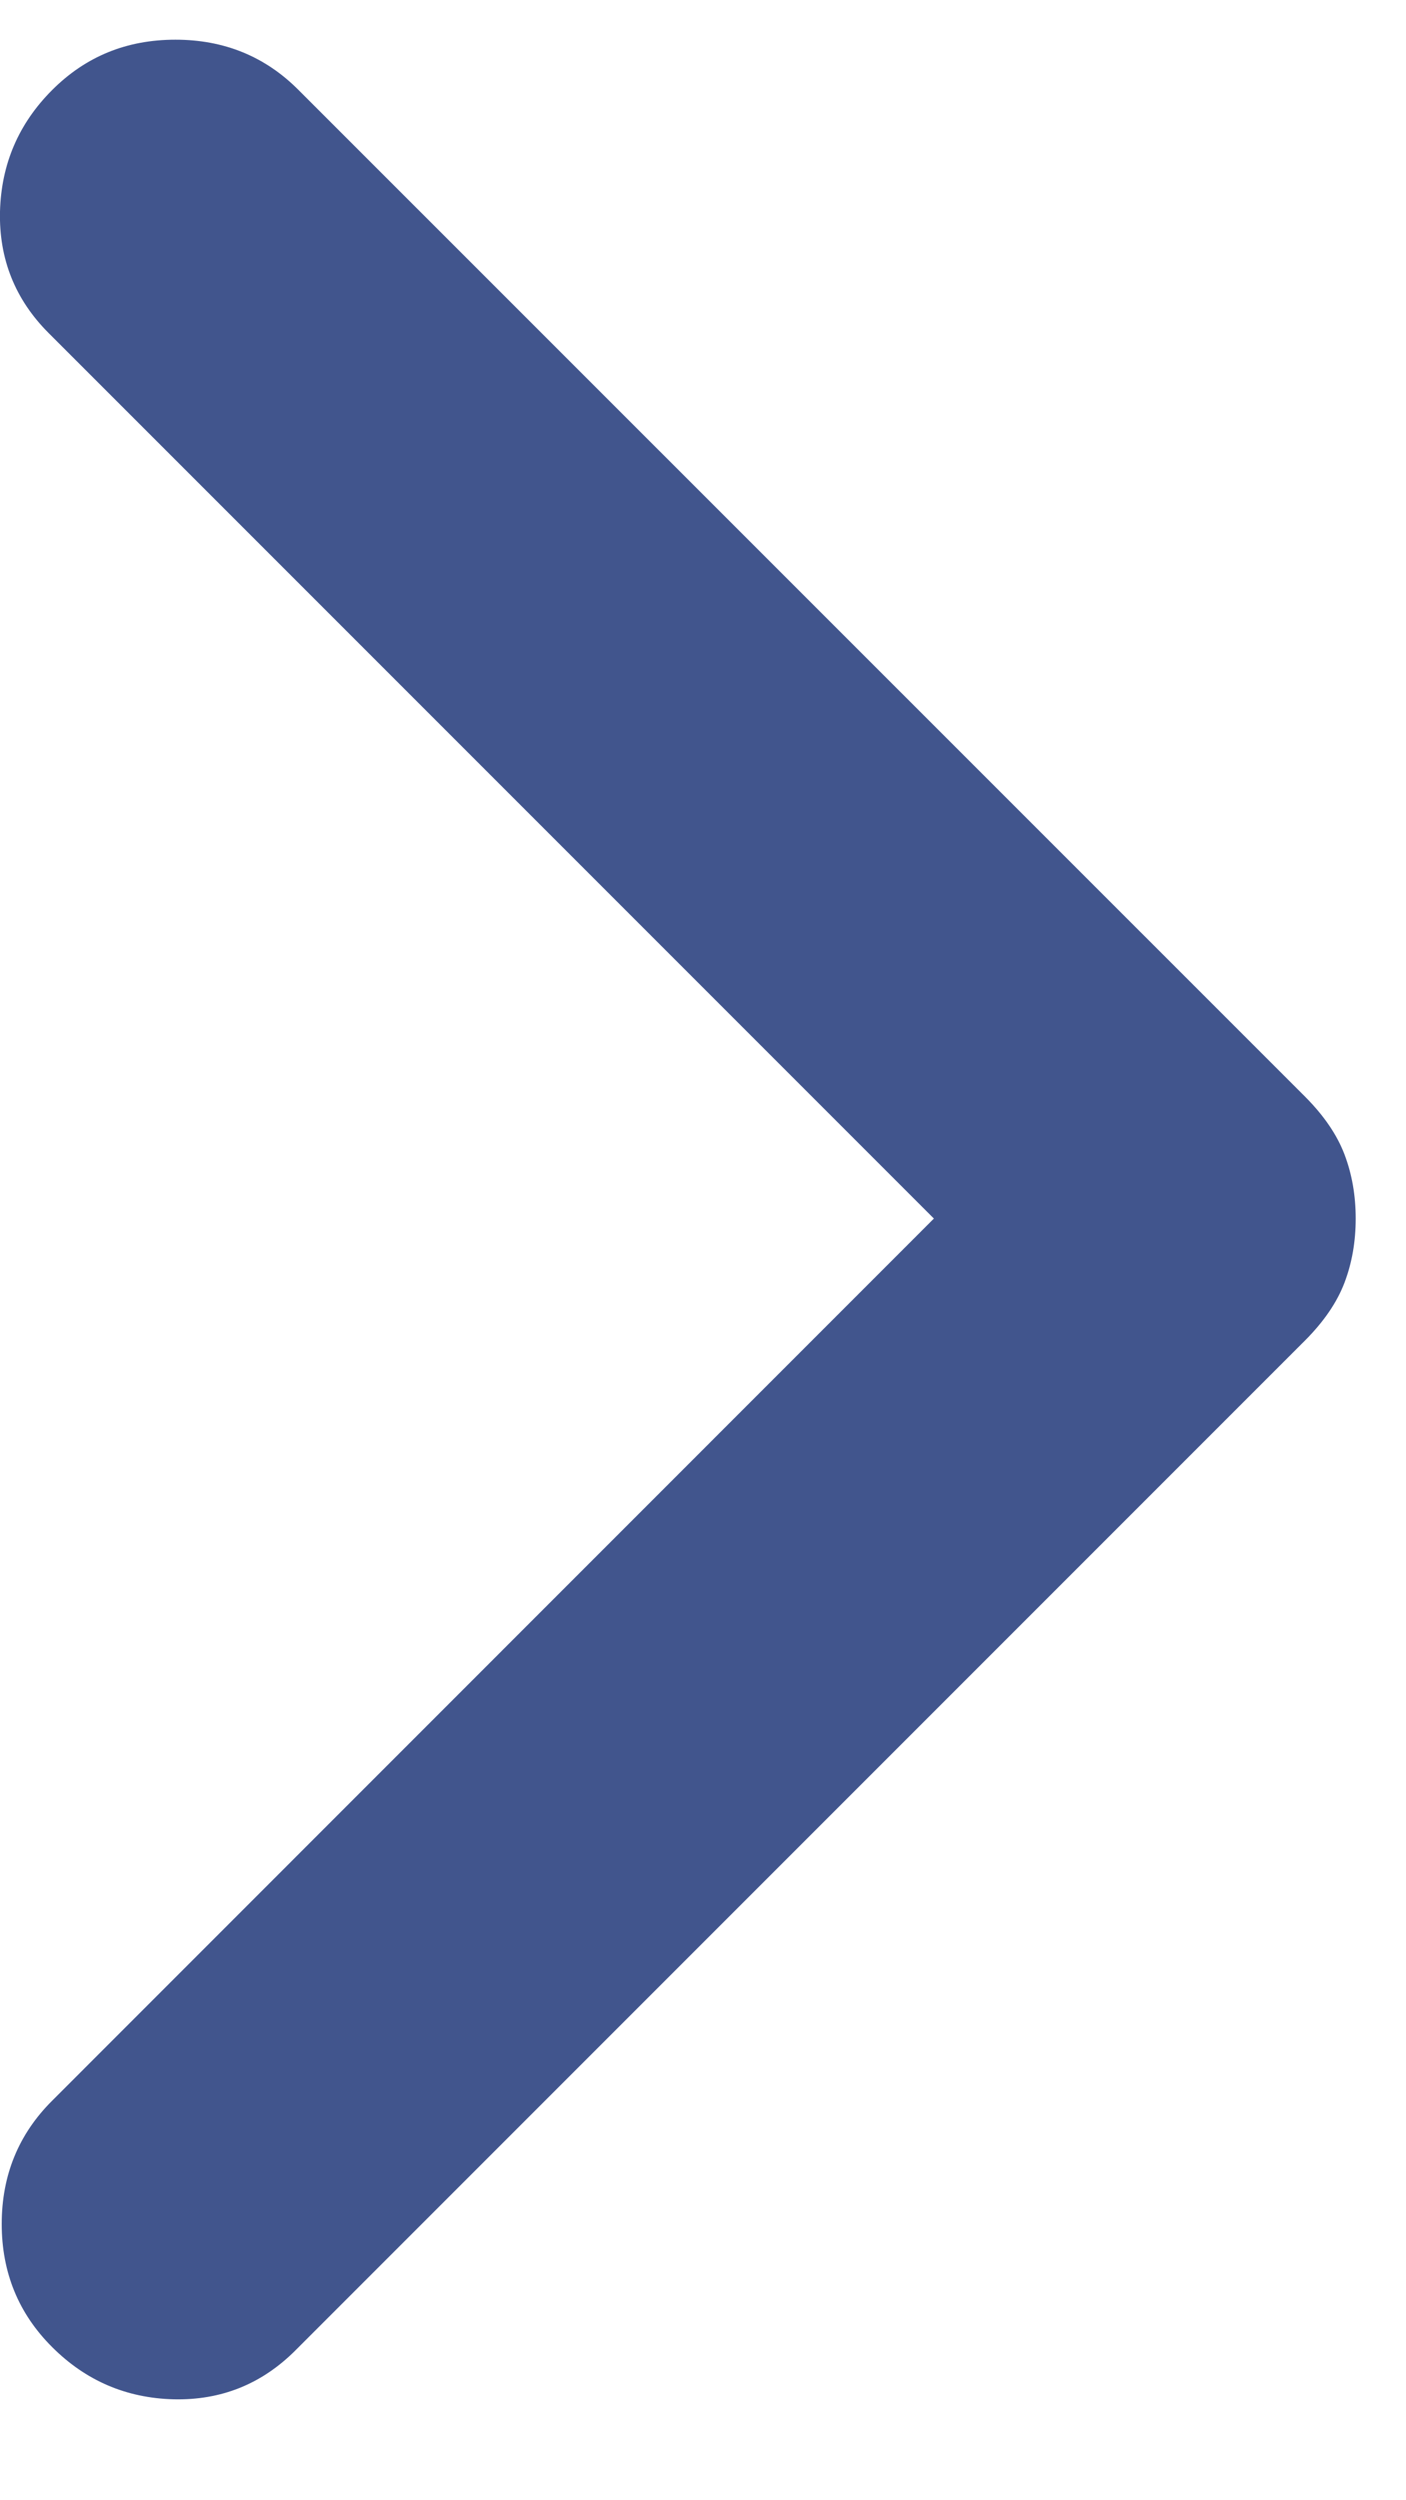 <svg width="9" height="16" viewBox="0 0 9 16" fill="none" xmlns="http://www.w3.org/2000/svg">
<path d="M5.978 7.798L0.311 2.131C0.097 1.917 -0.007 1.657 0 1.354C0.008 1.05 0.119 0.791 0.334 0.576C0.549 0.361 0.811 0.254 1.123 0.254C1.434 0.254 1.697 0.361 1.911 0.576L8.356 7.02C8.474 7.139 8.558 7.261 8.606 7.387C8.654 7.513 8.678 7.65 8.678 7.798C8.678 7.946 8.654 8.083 8.606 8.209C8.558 8.335 8.474 8.457 8.356 8.576L1.889 15.043C1.674 15.257 1.415 15.361 1.111 15.354C0.808 15.346 0.549 15.235 0.334 15.02C0.119 14.806 0.011 14.543 0.011 14.232C0.011 13.92 0.119 13.657 0.334 13.443L5.978 7.798Z" fill="#41558D"/>
</svg>
